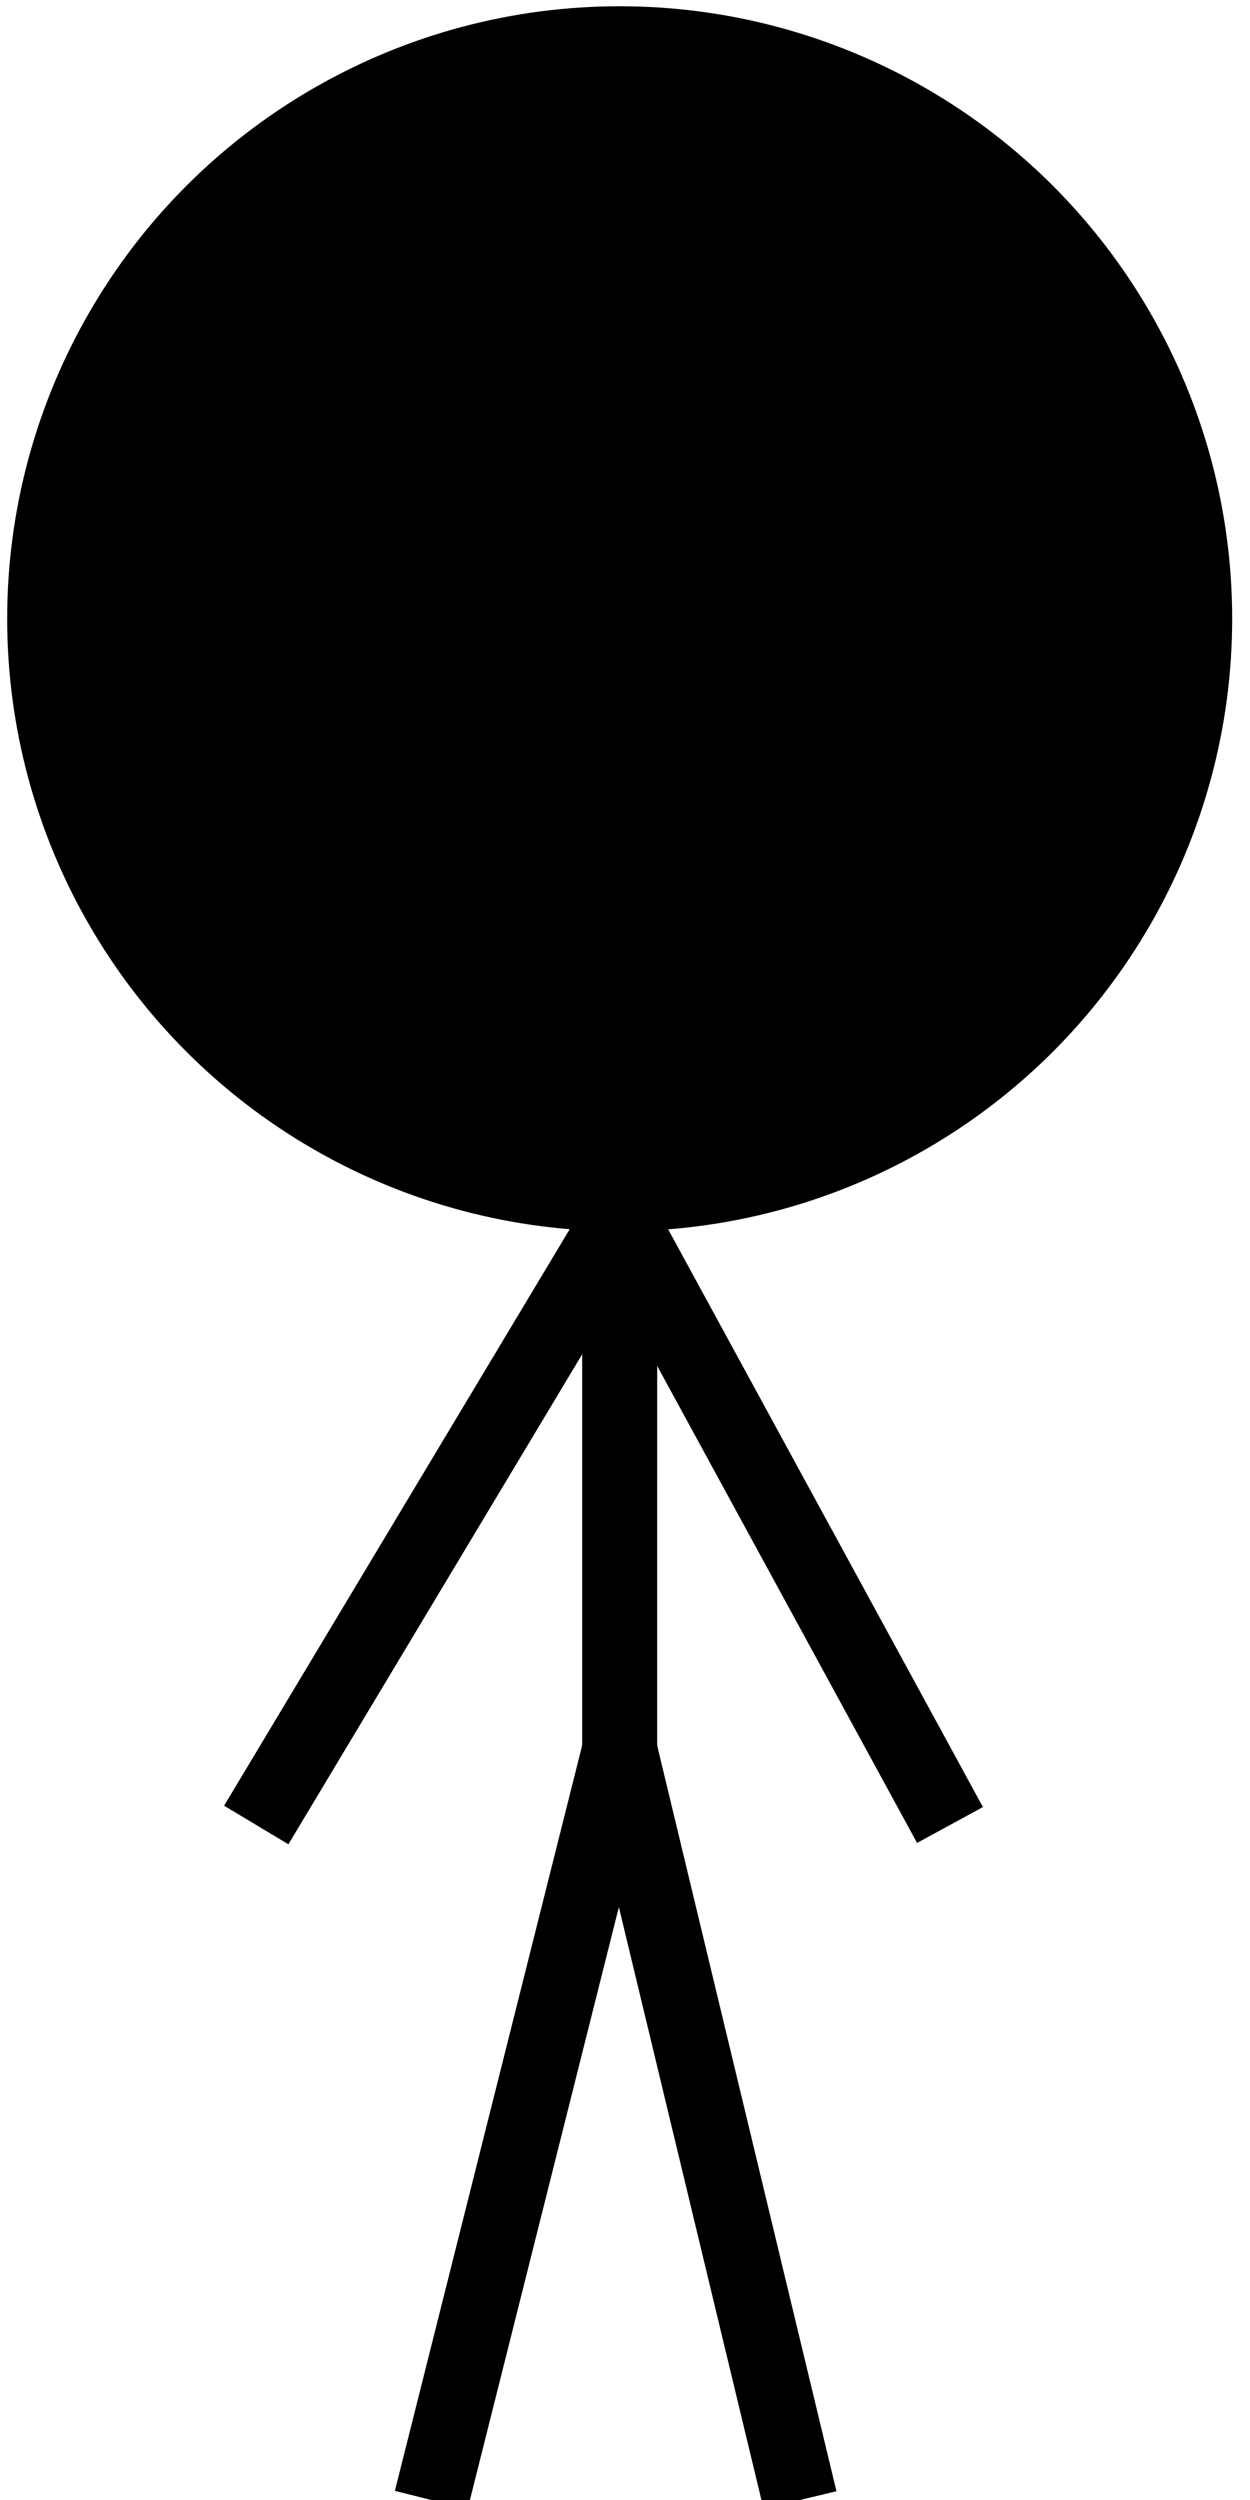 <?xml version="1.0" encoding="utf-8"?>
<!-- Generator: Adobe Illustrator 16.0.0, SVG Export Plug-In . SVG Version: 6.00 Build 0)  -->
<!DOCTYPE svg PUBLIC "-//W3C//DTD SVG 1.1//EN" "http://www.w3.org/Graphics/SVG/1.1/DTD/svg11.dtd">
<svg version="1.1" id="player-model" xmlns="http://www.w3.org/2000/svg" xmlns:xlink="http://www.w3.org/1999/xlink" x="0px"
	 y="0px" width="50px" height="100px" viewBox="0 0 50 100" enable-background="new 0 0 50 100" xml:space="preserve">
<ellipse fill="#000000" stroke="#000000" stroke-width="3" stroke-miterlimit="10" cx="24.787" cy="24.75" rx="23" ry="23"/>
<line fill="none" stroke="#000" stroke-width="3" stroke-miterlimit="10" x1="24.788" y1="48.75" x2="24.787" y2="70"/>
<line fill="none" stroke="#000000" stroke-width="3" stroke-miterlimit="10" x1="24.787" y1="70" x2="17.25" y2="100"/>
<line fill="none" stroke="#000000" stroke-width="3" stroke-miterlimit="10" x1="24.787" y1="70" x2="32" y2="100"/>
<line fill="none" stroke="#000000" stroke-width="3" stroke-miterlimit="10" x1="24.788" y1="48.75" x2="10.25" y2="73"/>
<line fill="none" stroke="#000000" stroke-width="3" stroke-miterlimit="10" x1="24.788" y1="48.75" x2="38" y2="73"/>
</svg>
